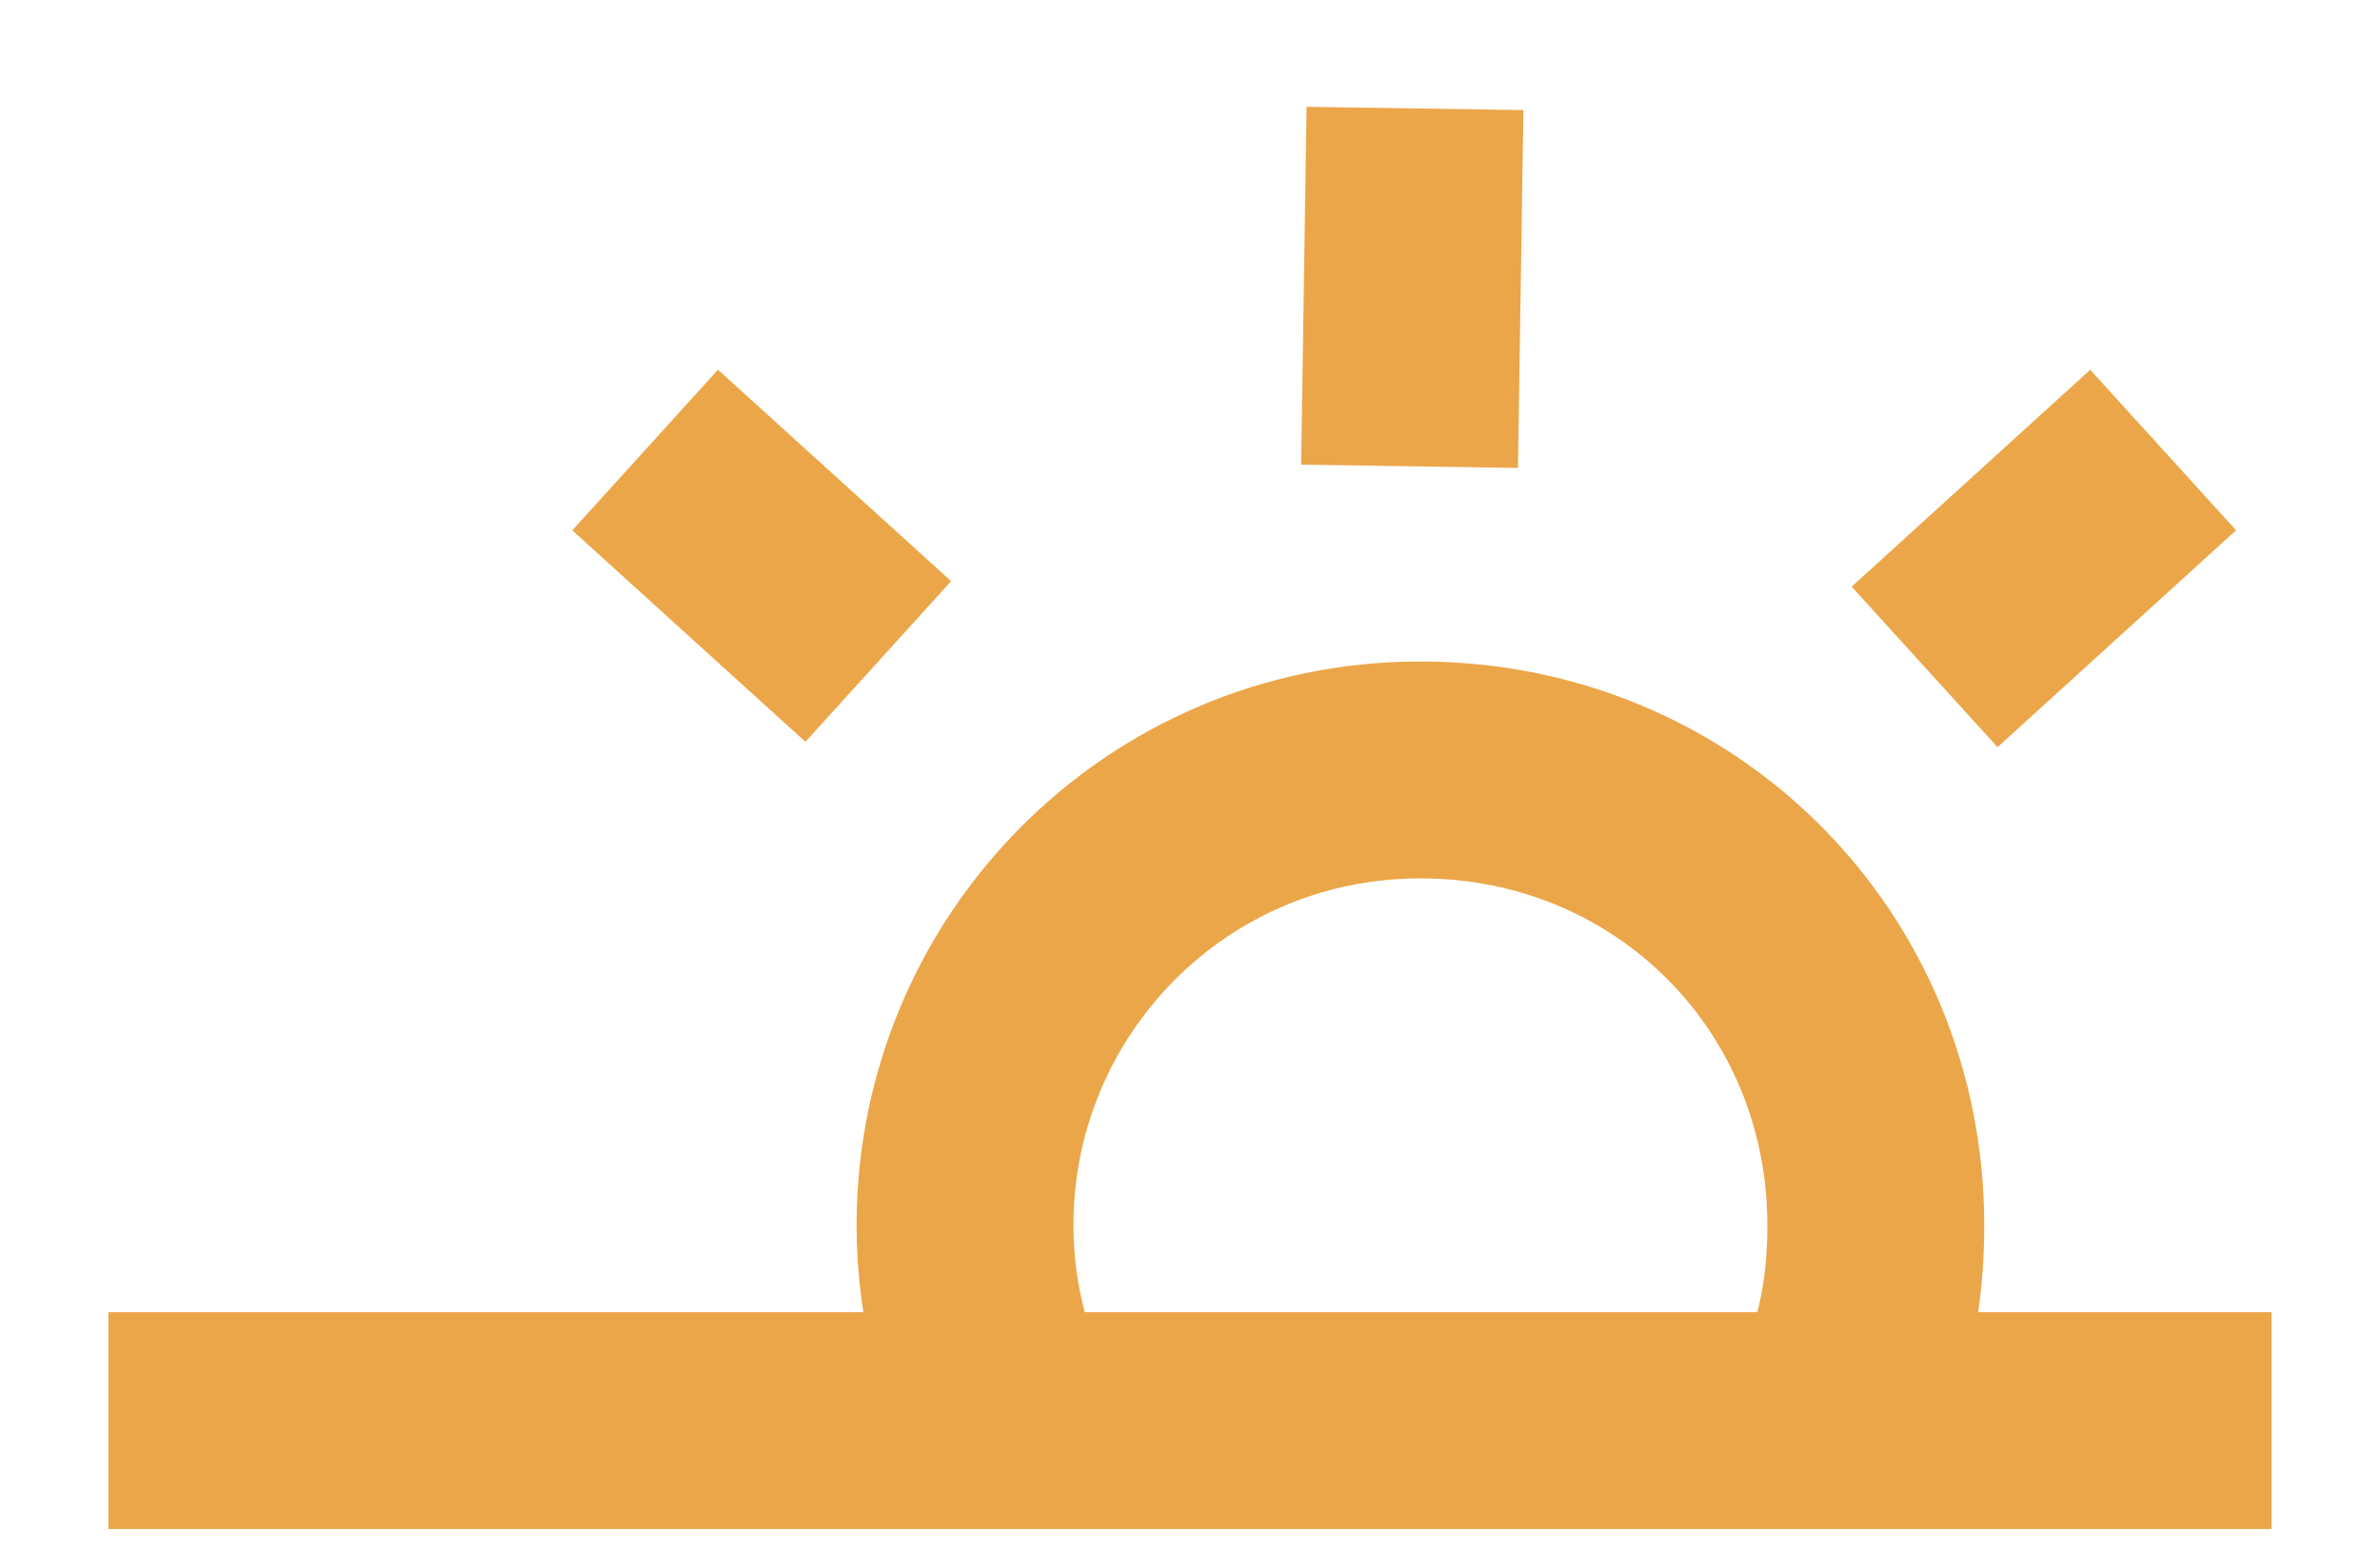 <svg xmlns="http://www.w3.org/2000/svg" xmlns:xlink="http://www.w3.org/1999/xlink" version="1.1" id="Layer_1" x="0px" y="0px" style="enable-background:new 0 0 45 45;" xml:space="preserve" viewBox="0 6.4 43.9 28.6">
<style type="text/css">
	.st0-time5{fill:none;stroke:#EBA649;stroke-width:4;stroke-miterlimit:10;}
</style>
<g id="Layer_7">
	<line class="st0-time5" x1="2" y1="32.6" x2="41.9" y2="32.6"/>
	<path class="st0-time5" d="M18.8,33c-0.6-1.2-1-2.5-1-4c0-4.6,3.7-8.4,8.4-8.4s8.4,3.7,8.4,8.4c0,1.2-0.2,2.3-0.7,3.3"/>
	<line class="st0-time5" x1="35.5" y1="18.7" x2="39.9" y2="14.7"/>
	<line class="st0-time5" x1="16.2" y1="18.6" x2="11.9" y2="14.7"/>
	<line class="st0-time5" x1="26" y1="15" x2="26.1" y2="8.4"/>
</g>
</svg>